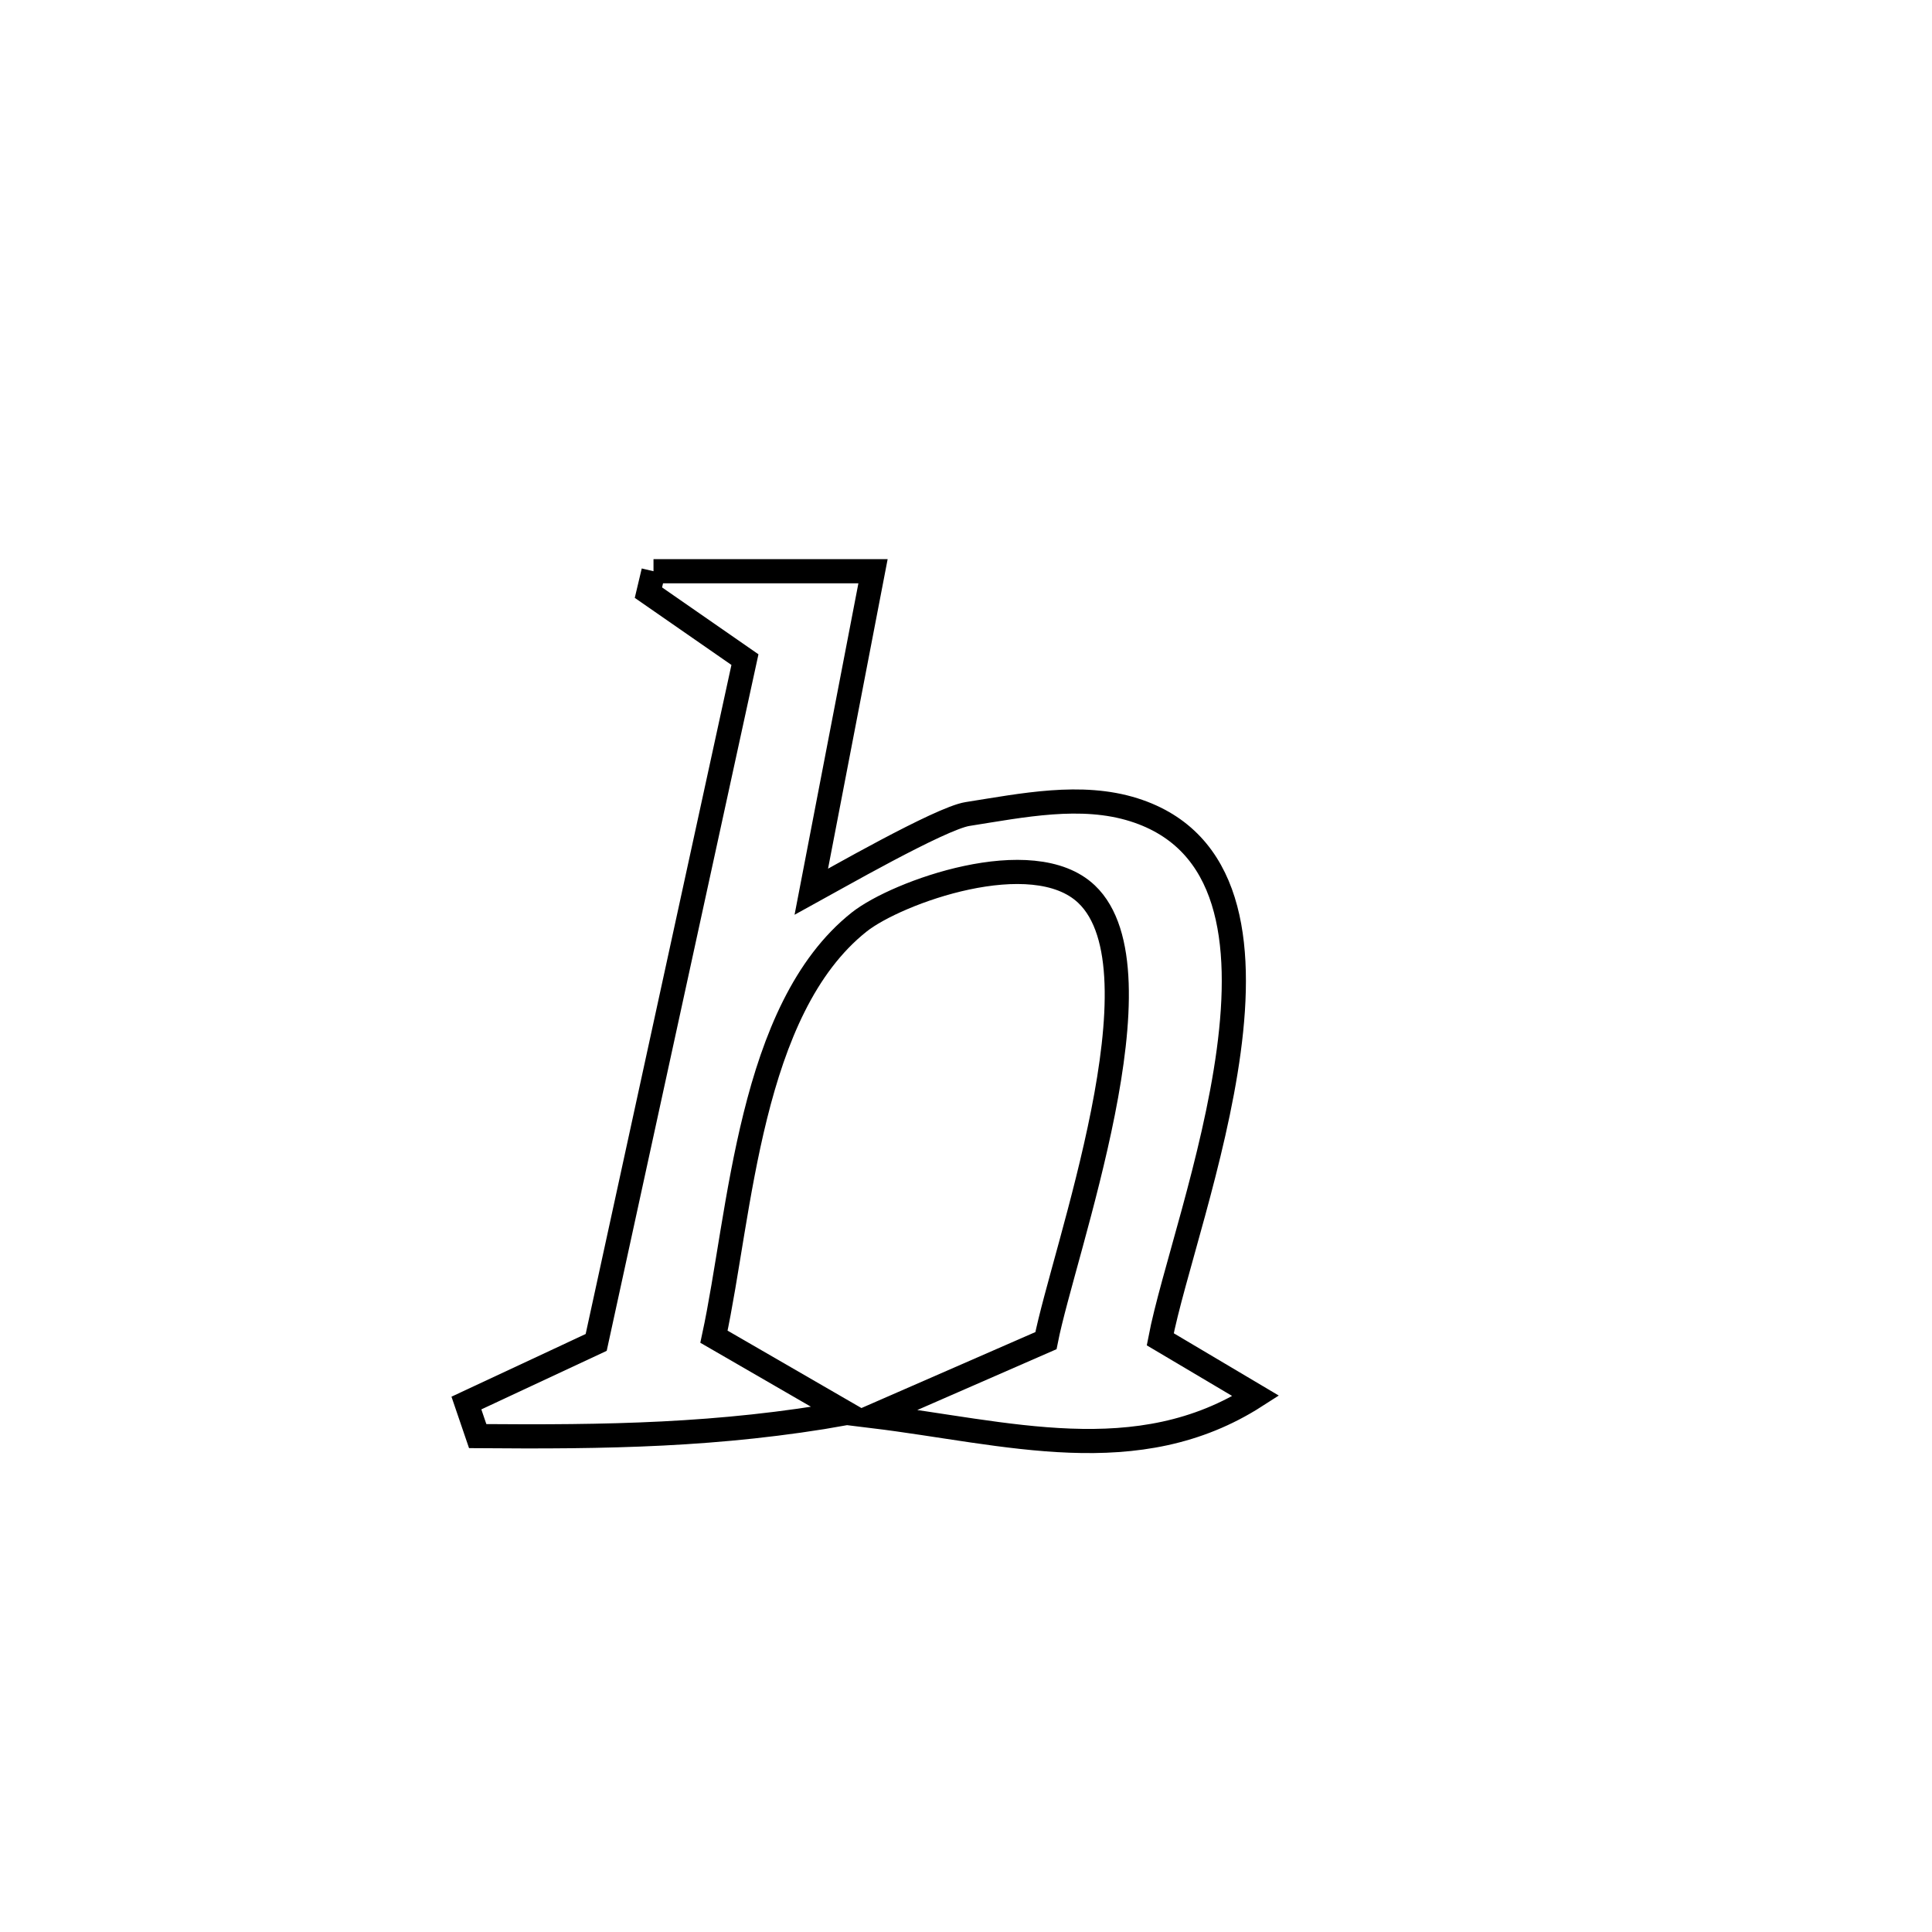 <svg xmlns="http://www.w3.org/2000/svg" viewBox="0.0 0.0 24.0 24.0" height="200px" width="200px"><path fill="none" stroke="black" stroke-width=".3" stroke-opacity="1.0"  filling="0" d="M8.118 7.096 L8.118 7.096 C8.187 7.096 10.836 7.096 10.845 7.096 L10.845 7.096 C10.589 8.424 10.334 9.752 10.078 11.079 L10.078 11.079 C10.323 10.945 11.683 10.164 12.019 10.112 C12.7 10.005 13.43 9.852 14.087 10.06 C16.494 10.822 14.709 15.091 14.413 16.637 L14.413 16.637 C14.809 16.871 15.204 17.106 15.6 17.341 L15.6 17.341 C14.131 18.285 12.5 17.794 10.846 17.592 L10.846 17.592 C11.041 17.507 12.751 16.76 12.993 16.654 L12.993 16.654 C13.212 15.543 14.497 12.054 13.497 11.107 C12.827 10.472 11.14 11.084 10.674 11.453 C9.308 12.537 9.2 15.07 8.869 16.605 L8.869 16.605 C9.416 16.922 9.964 17.238 10.512 17.555 L10.512 17.555 C8.938 17.835 7.527 17.853 5.934 17.84 L5.934 17.84 C5.887 17.703 5.841 17.566 5.794 17.429 L5.794 17.429 C6.331 17.178 6.869 16.927 7.406 16.676 L7.406 16.676 C7.714 15.262 8.022 13.848 8.33 12.435 C8.638 11.021 8.946 9.608 9.254 8.194 L9.254 8.194 C8.855 7.917 8.455 7.639 8.055 7.362 L8.055 7.362 C8.076 7.274 8.097 7.185 8.118 7.096 L8.118 7.096"></path></svg>